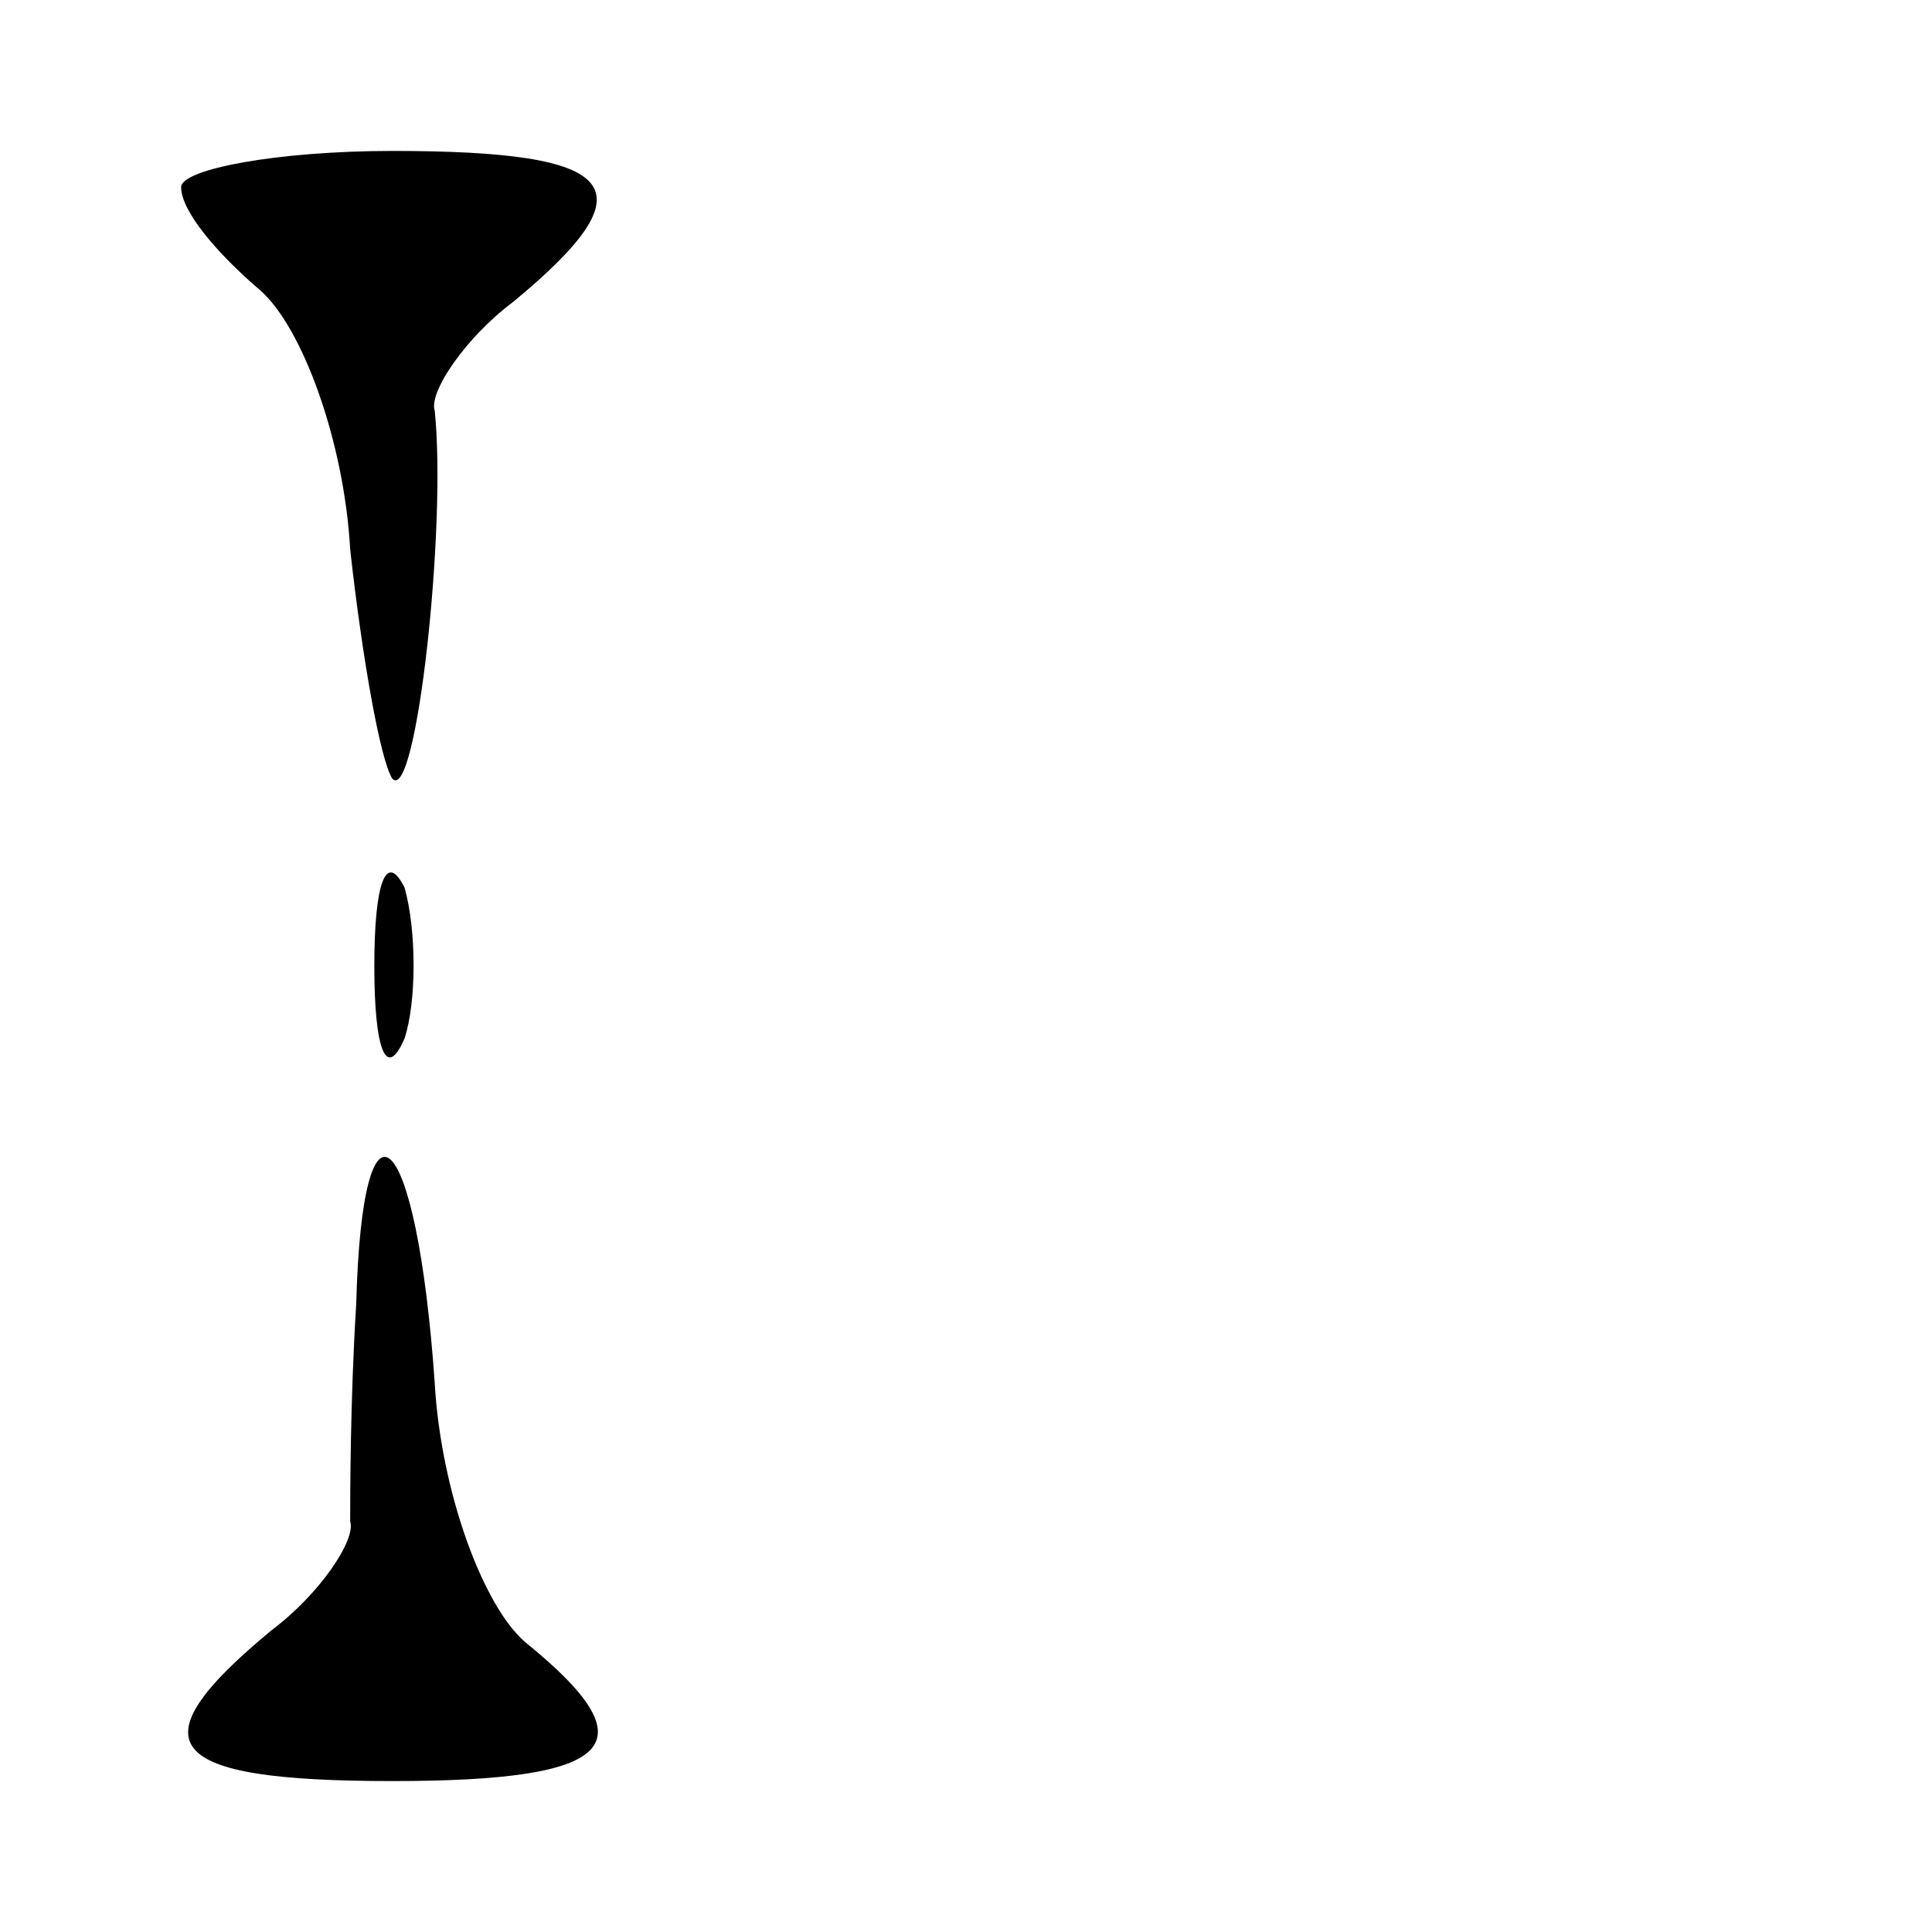 <?xml version="1.0" standalone="no"?>
<!DOCTYPE svg PUBLIC "-//W3C//DTD SVG 20010904//EN"
 "http://www.w3.org/TR/2001/REC-SVG-20010904/DTD/svg10.dtd">
<svg version="1.0" xmlns="http://www.w3.org/2000/svg"
 width="32pt" height="32pt" viewBox="0 0 32 32"
 preserveAspectRatio="xMidYMid meet">
<g transform="translate(0,32) scale(0.1,-0.1)"
fill="#000000" stroke="none">
<path fill="#000000" stroke="none" d="M30 289 c0 -4 6 -11 13 -17 7 -6 14
-25 15 -43 2 -18 5 -35 7 -38 4 -4 9 42 7 61 -1 3 5 12 13 18 23 19 18 25 -20
25 -19 0 -35 -3 -35 -6z"/>
<path fill="#000000" stroke="none" d="M62 160 c0 -14 2 -19 5 -12 2 6 2 18 0
25 -3 6 -5 1 -5 -13z"/>
<path fill="#000000" stroke="none" d="M59 104 c-1 -16 -1 -32 -1 -36 1 -3 -5
-12 -13 -18 -23 -19 -18 -25 20 -25 37 0 43 6 22 23 -7 6 -14 25 -15 43 -3 43
-12 51 -13 13z"/>
</g>
</svg>
